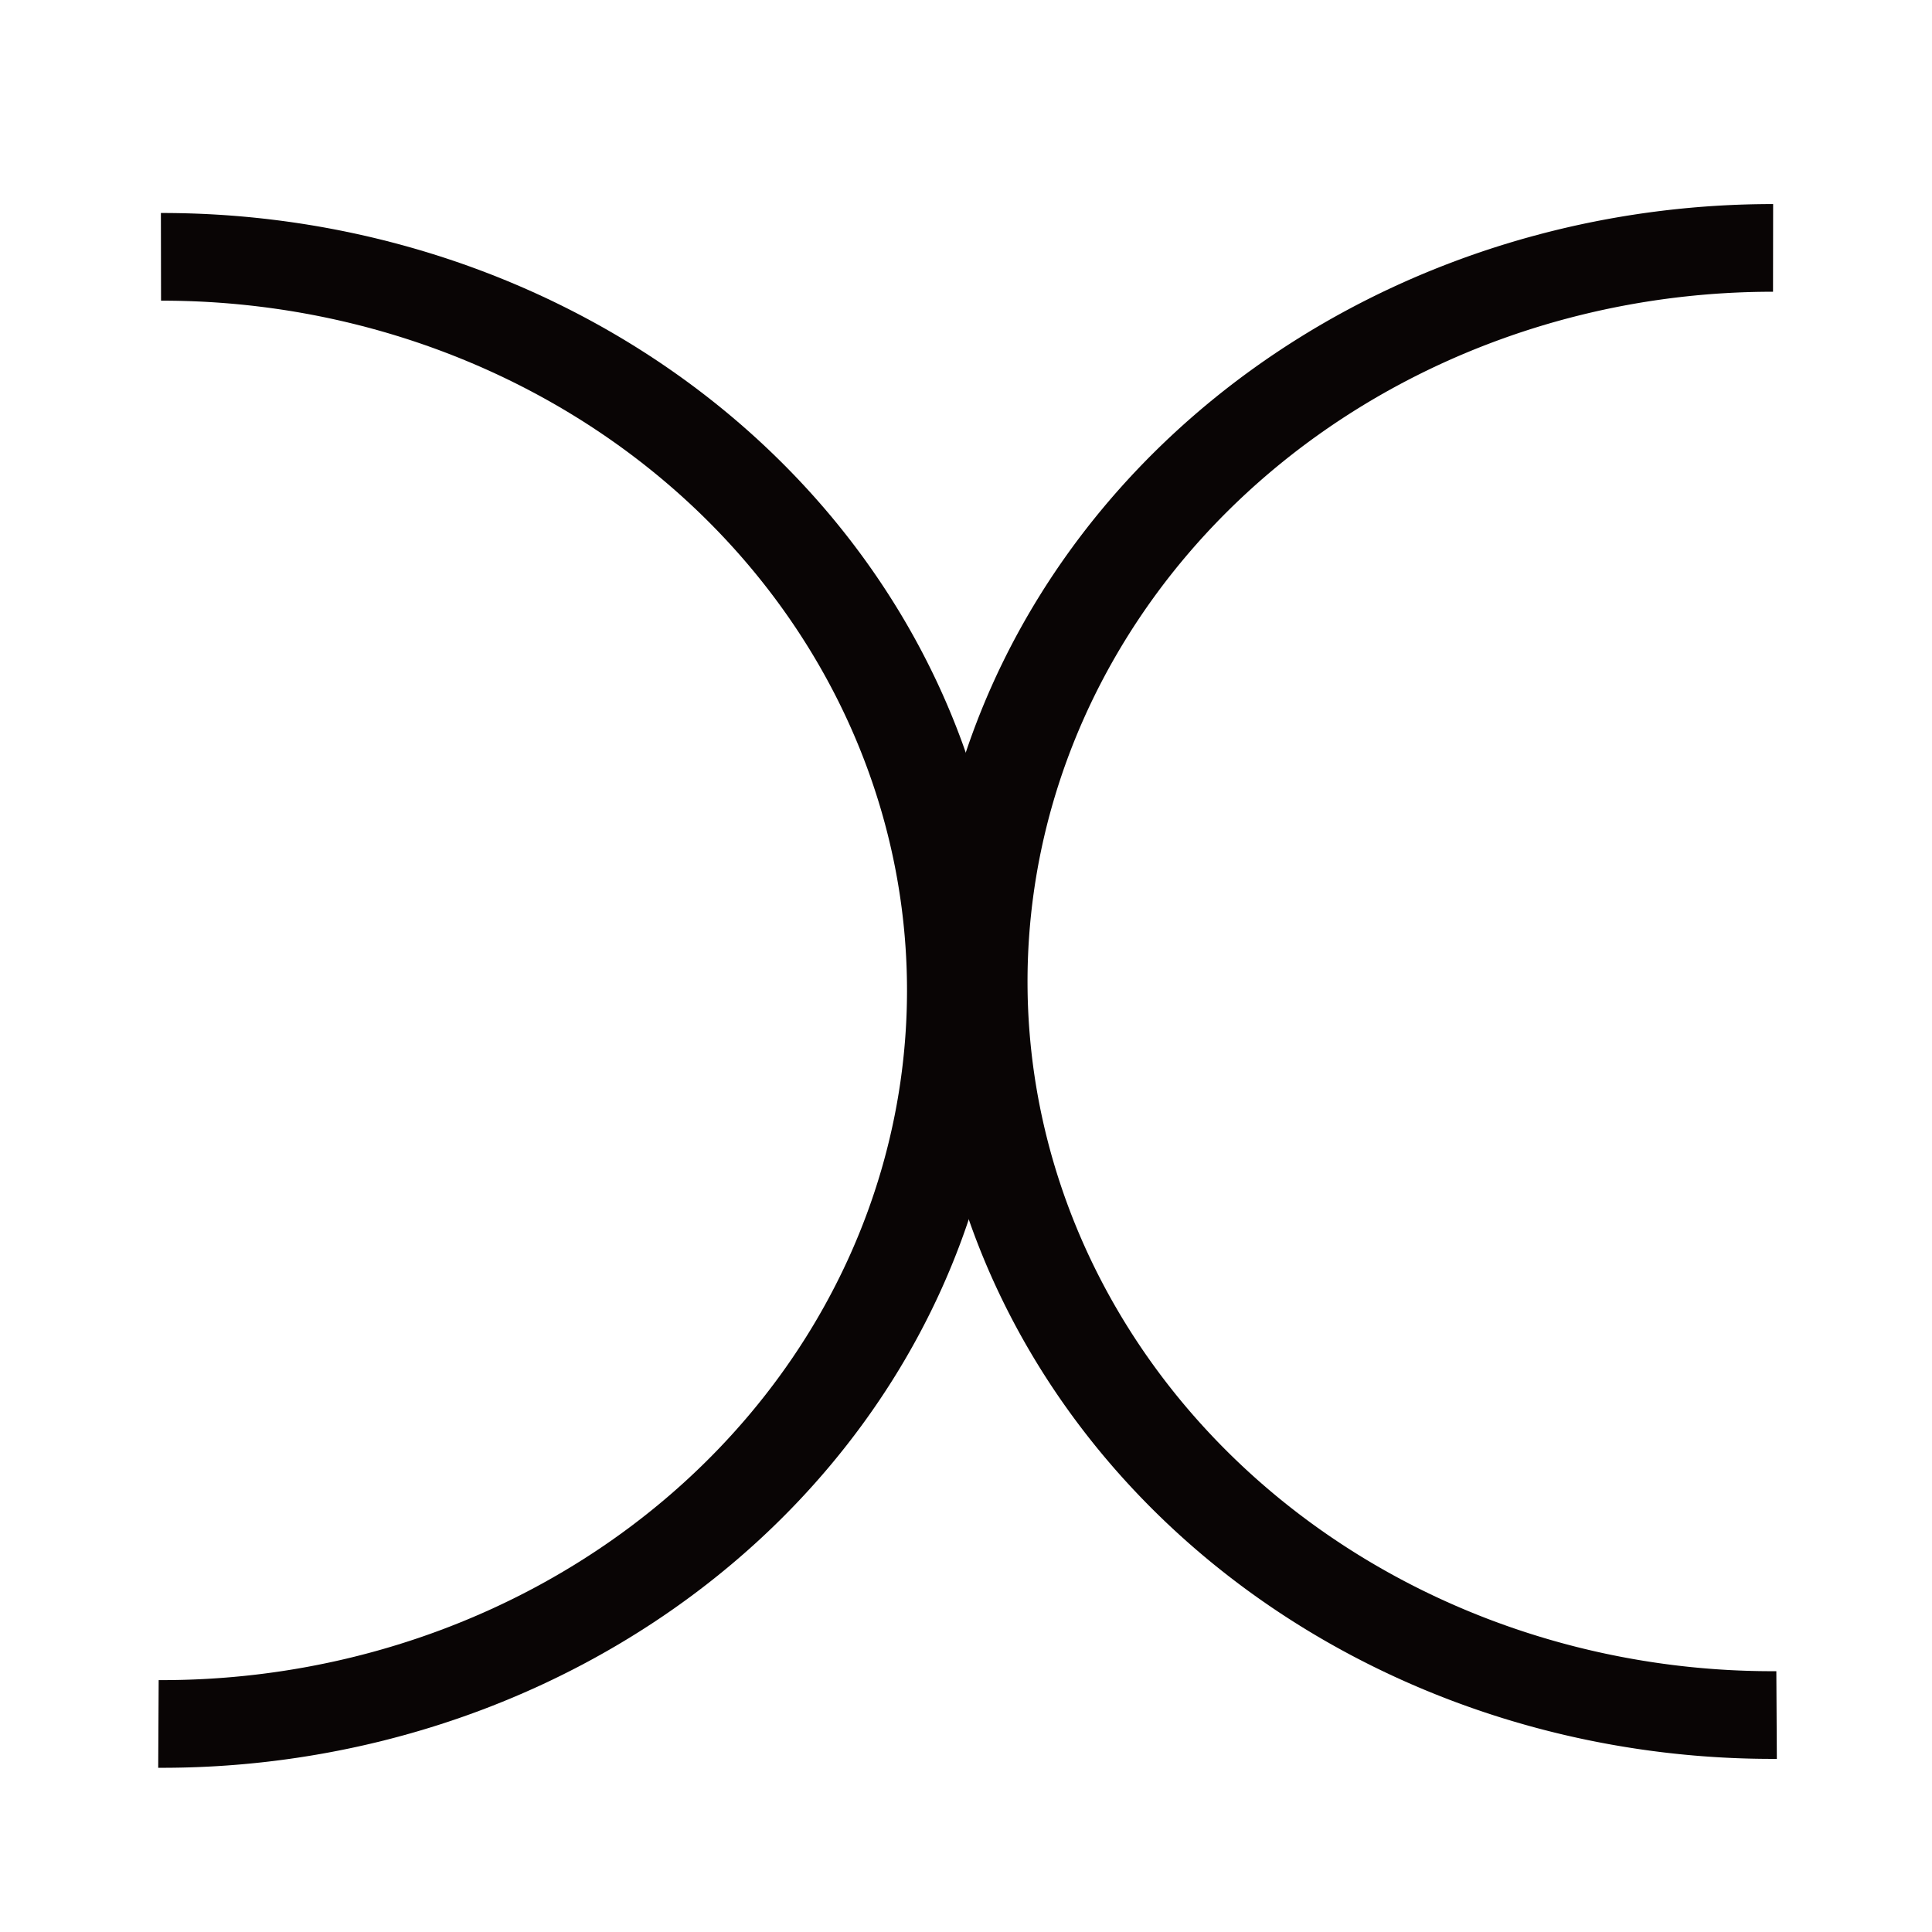 <svg xmlns="http://www.w3.org/2000/svg" viewBox="0 0 16 16" xmlns:xlink="http://www.w3.org/1999/xlink"><defs><path fill="none" stroke="#090505" id="a" stroke-width="2.988" d="M65 265.182A25 23.929 0 0 1 52.487 285.944 25 23.929 0 0 1 27.444 285.906 25 23.929 0 0 1 15 265.106"/></defs><g transform="translate(-7.657-6.986)"><path fill="#fff" d="m7.657 6.986h16v16h-16z"/><use xlink:href="#a" transform="matrix(0-.243.275 0-63.935 24.908)"/><use xlink:href="#a" transform="matrix(.001.243-.275.001 95.23 5.129)"/></g></svg>